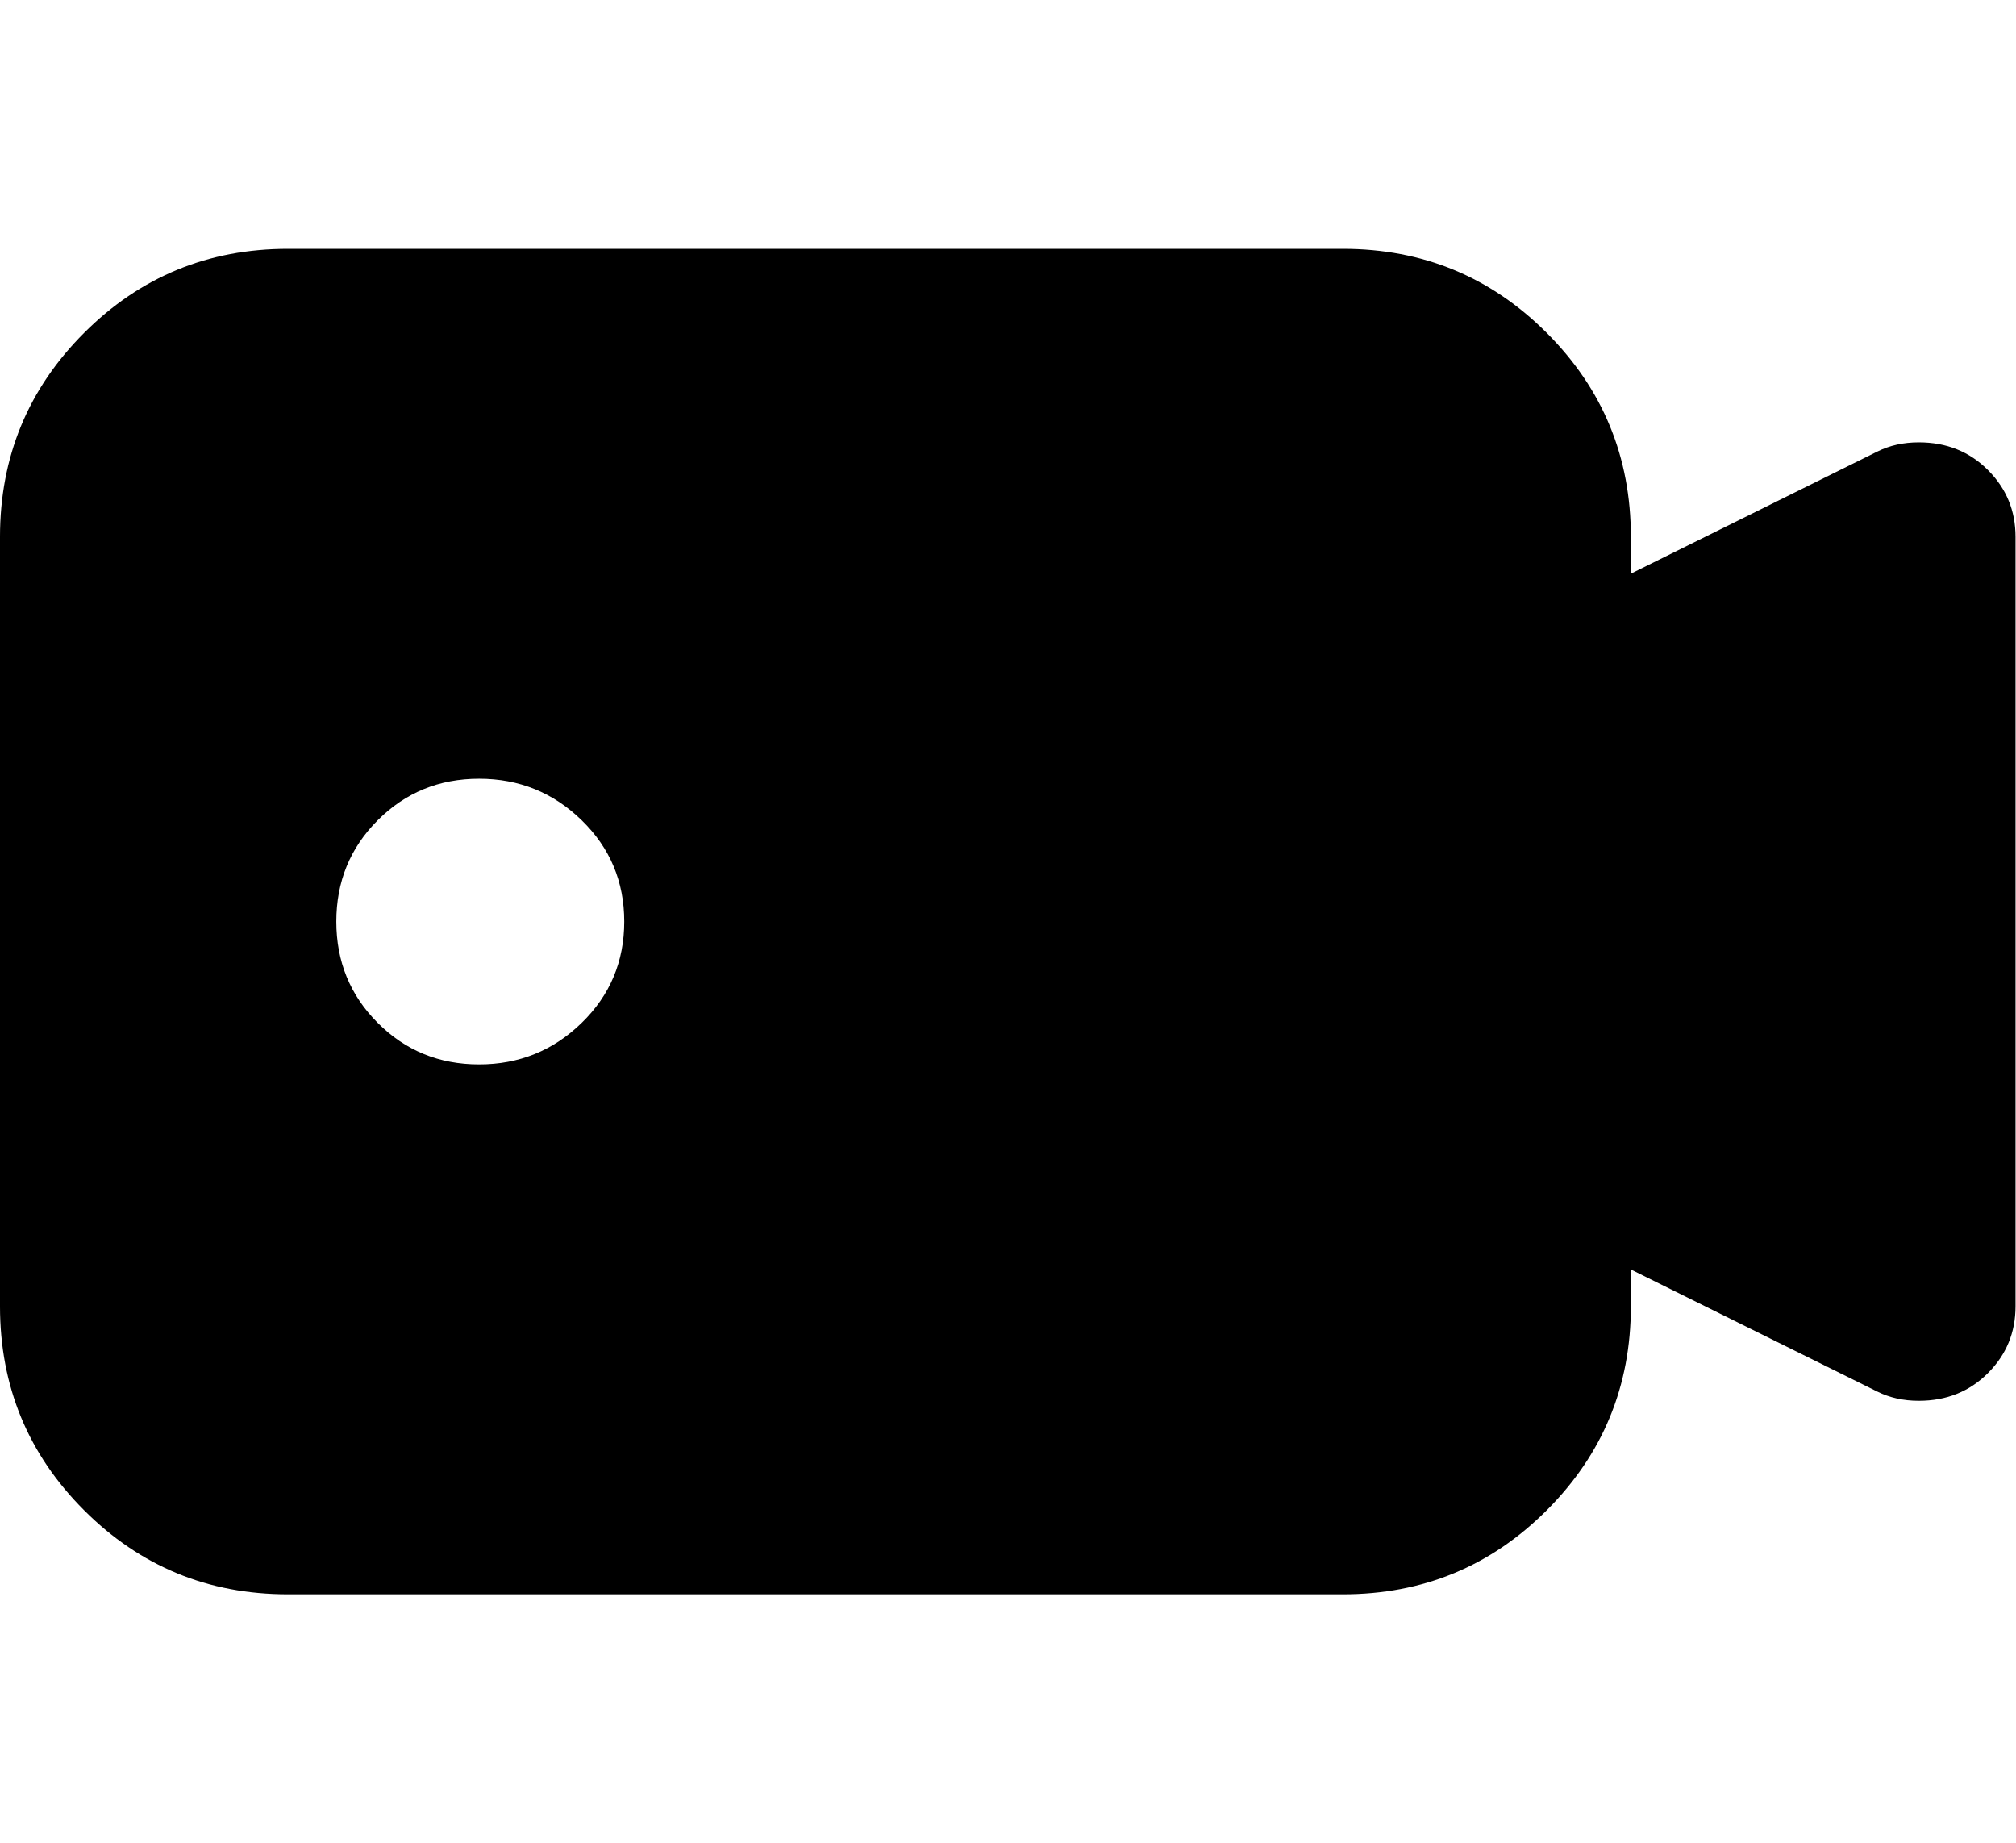 <svg height="1000" width="1094" xmlns="http://www.w3.org/2000/svg"><path d="M1041.25 240q22.5 0 37.5 15t15 36.25l0 417.5q0 21.25 -15 36.25t-37.5 15q-12.5 0 -22.5 -5l-133.75 -66.25l0 20q0 65 -45.625 110.625t-110.625 45.625l-572.5 0q-65 0 -110.625 -45.625t-45.625 -110.625l0 -417.5q0 -65 45.625 -110.625t110.625 -45.625l572.5 0q65 0 110.625 45.625t45.625 110.625l0 20l133.75 -66.25q10 -5 22.5 -5zm-781.25 337.5q32.5 0 55.625 -22.5t23.125 -55 -23.125 -55 -55.625 -22.5 -55 22.5 -22.5 55 22.5 55 55 22.5z"/></svg>